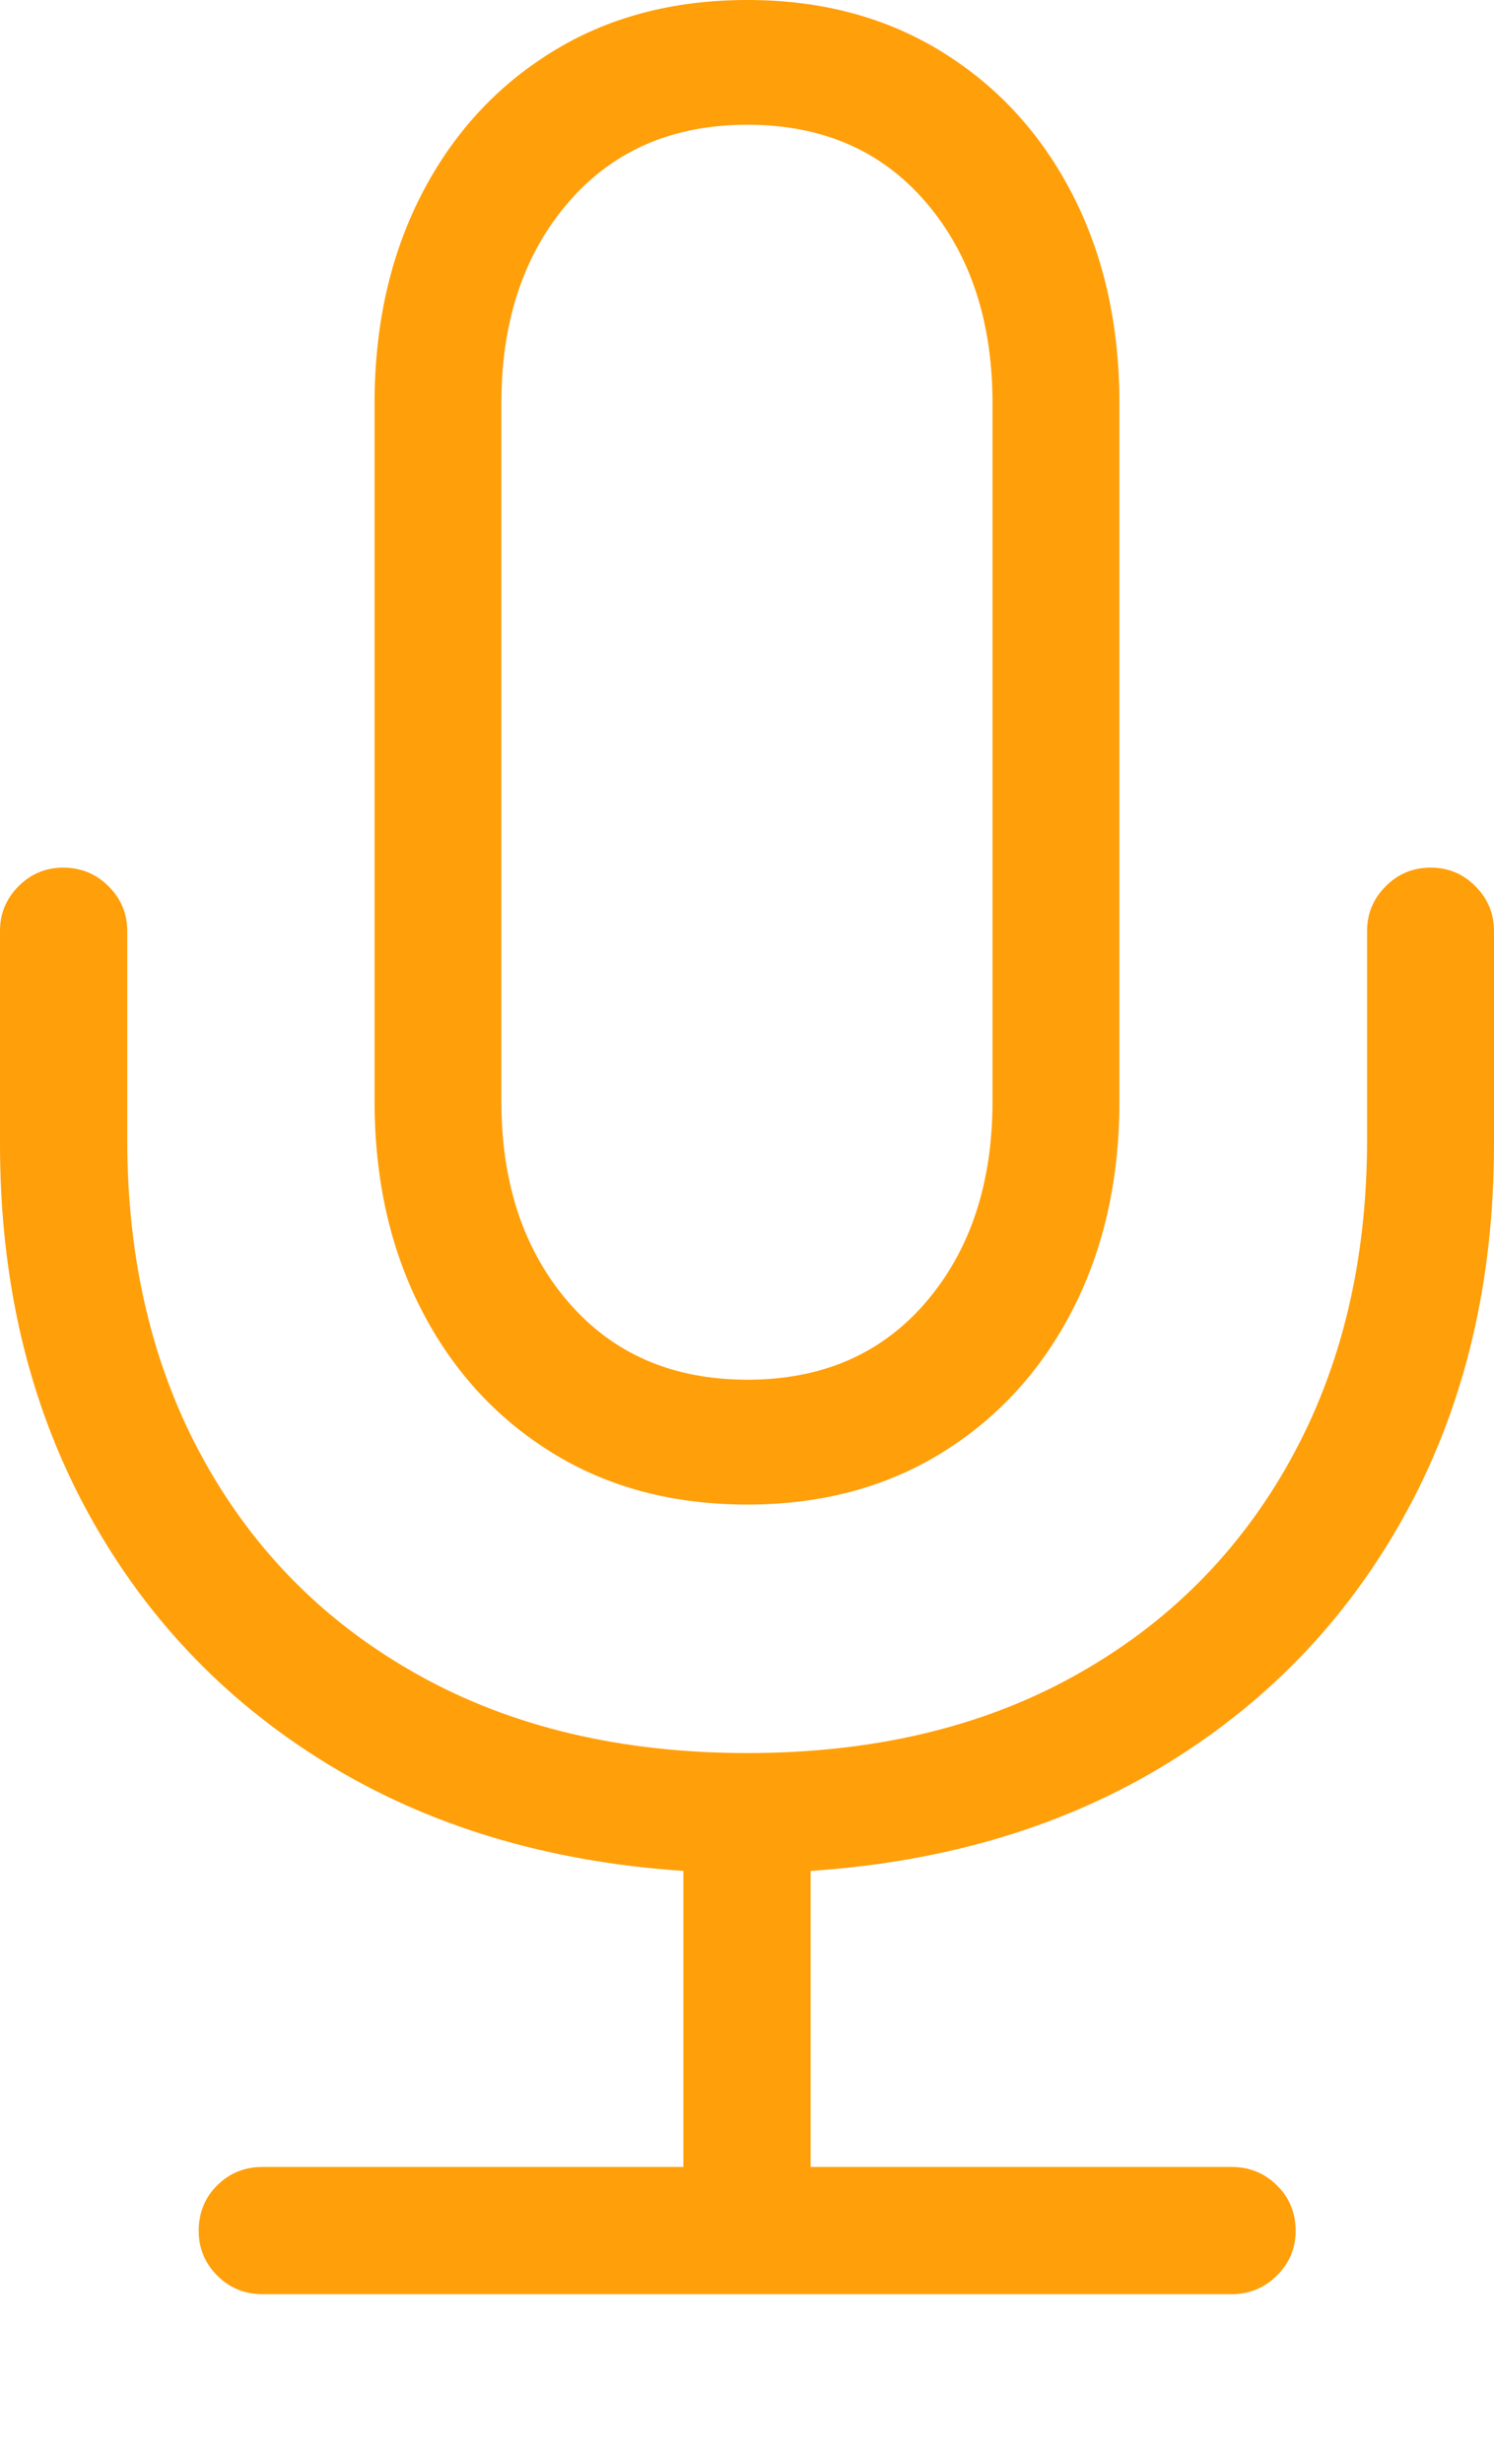 <svg width="13.445" height="22.162">
       <g>
              <rect height="22.162" opacity="0" width="13.445" x="0" y="0" />
              <path d="M0 10.289Q0 12.13 0.768 13.562Q1.536 14.993 2.919 15.849Q4.303 16.705 6.15 16.828L6.15 19.491L2.361 19.491Q2.121 19.491 1.954 19.657Q1.788 19.823 1.788 20.066Q1.788 20.299 1.954 20.467Q2.121 20.635 2.361 20.635L11.084 20.635Q11.324 20.635 11.492 20.467Q11.66 20.299 11.66 20.066Q11.66 19.823 11.492 19.657Q11.324 19.491 11.084 19.491L7.295 19.491L7.295 16.828Q9.142 16.705 10.525 15.849Q11.909 14.993 12.677 13.562Q13.445 12.13 13.445 10.289L13.445 8.373Q13.445 8.14 13.278 7.972Q13.112 7.804 12.876 7.804Q12.636 7.804 12.47 7.972Q12.303 8.14 12.303 8.373L12.303 10.249Q12.303 11.887 11.612 13.133Q10.921 14.379 9.67 15.073Q8.42 15.768 6.726 15.768Q5.032 15.768 3.778 15.073Q2.524 14.379 1.834 13.133Q1.145 11.887 1.145 10.249L1.145 8.373Q1.145 8.14 0.977 7.972Q0.809 7.804 0.569 7.804Q0.333 7.804 0.166 7.972Q0 8.14 0 8.373ZM3.371 9.904Q3.371 10.958 3.79 11.776Q4.209 12.595 4.964 13.064Q5.719 13.533 6.726 13.533Q7.725 13.533 8.481 13.064Q9.236 12.595 9.655 11.776Q10.074 10.958 10.074 9.904L10.074 3.628Q10.074 2.575 9.655 1.756Q9.236 0.937 8.481 0.469Q7.725 0 6.726 0Q5.719 0 4.964 0.469Q4.209 0.937 3.79 1.756Q3.371 2.575 3.371 3.628ZM4.512 9.904L4.512 3.628Q4.512 2.52 5.114 1.821Q5.716 1.122 6.726 1.122Q7.736 1.122 8.334 1.821Q8.932 2.52 8.932 3.628L8.932 9.904Q8.932 11.012 8.334 11.711Q7.736 12.41 6.726 12.41Q5.716 12.41 5.114 11.711Q4.512 11.012 4.512 9.904Z"
                     fill="#ff9f0a" />
       </g>
</svg>